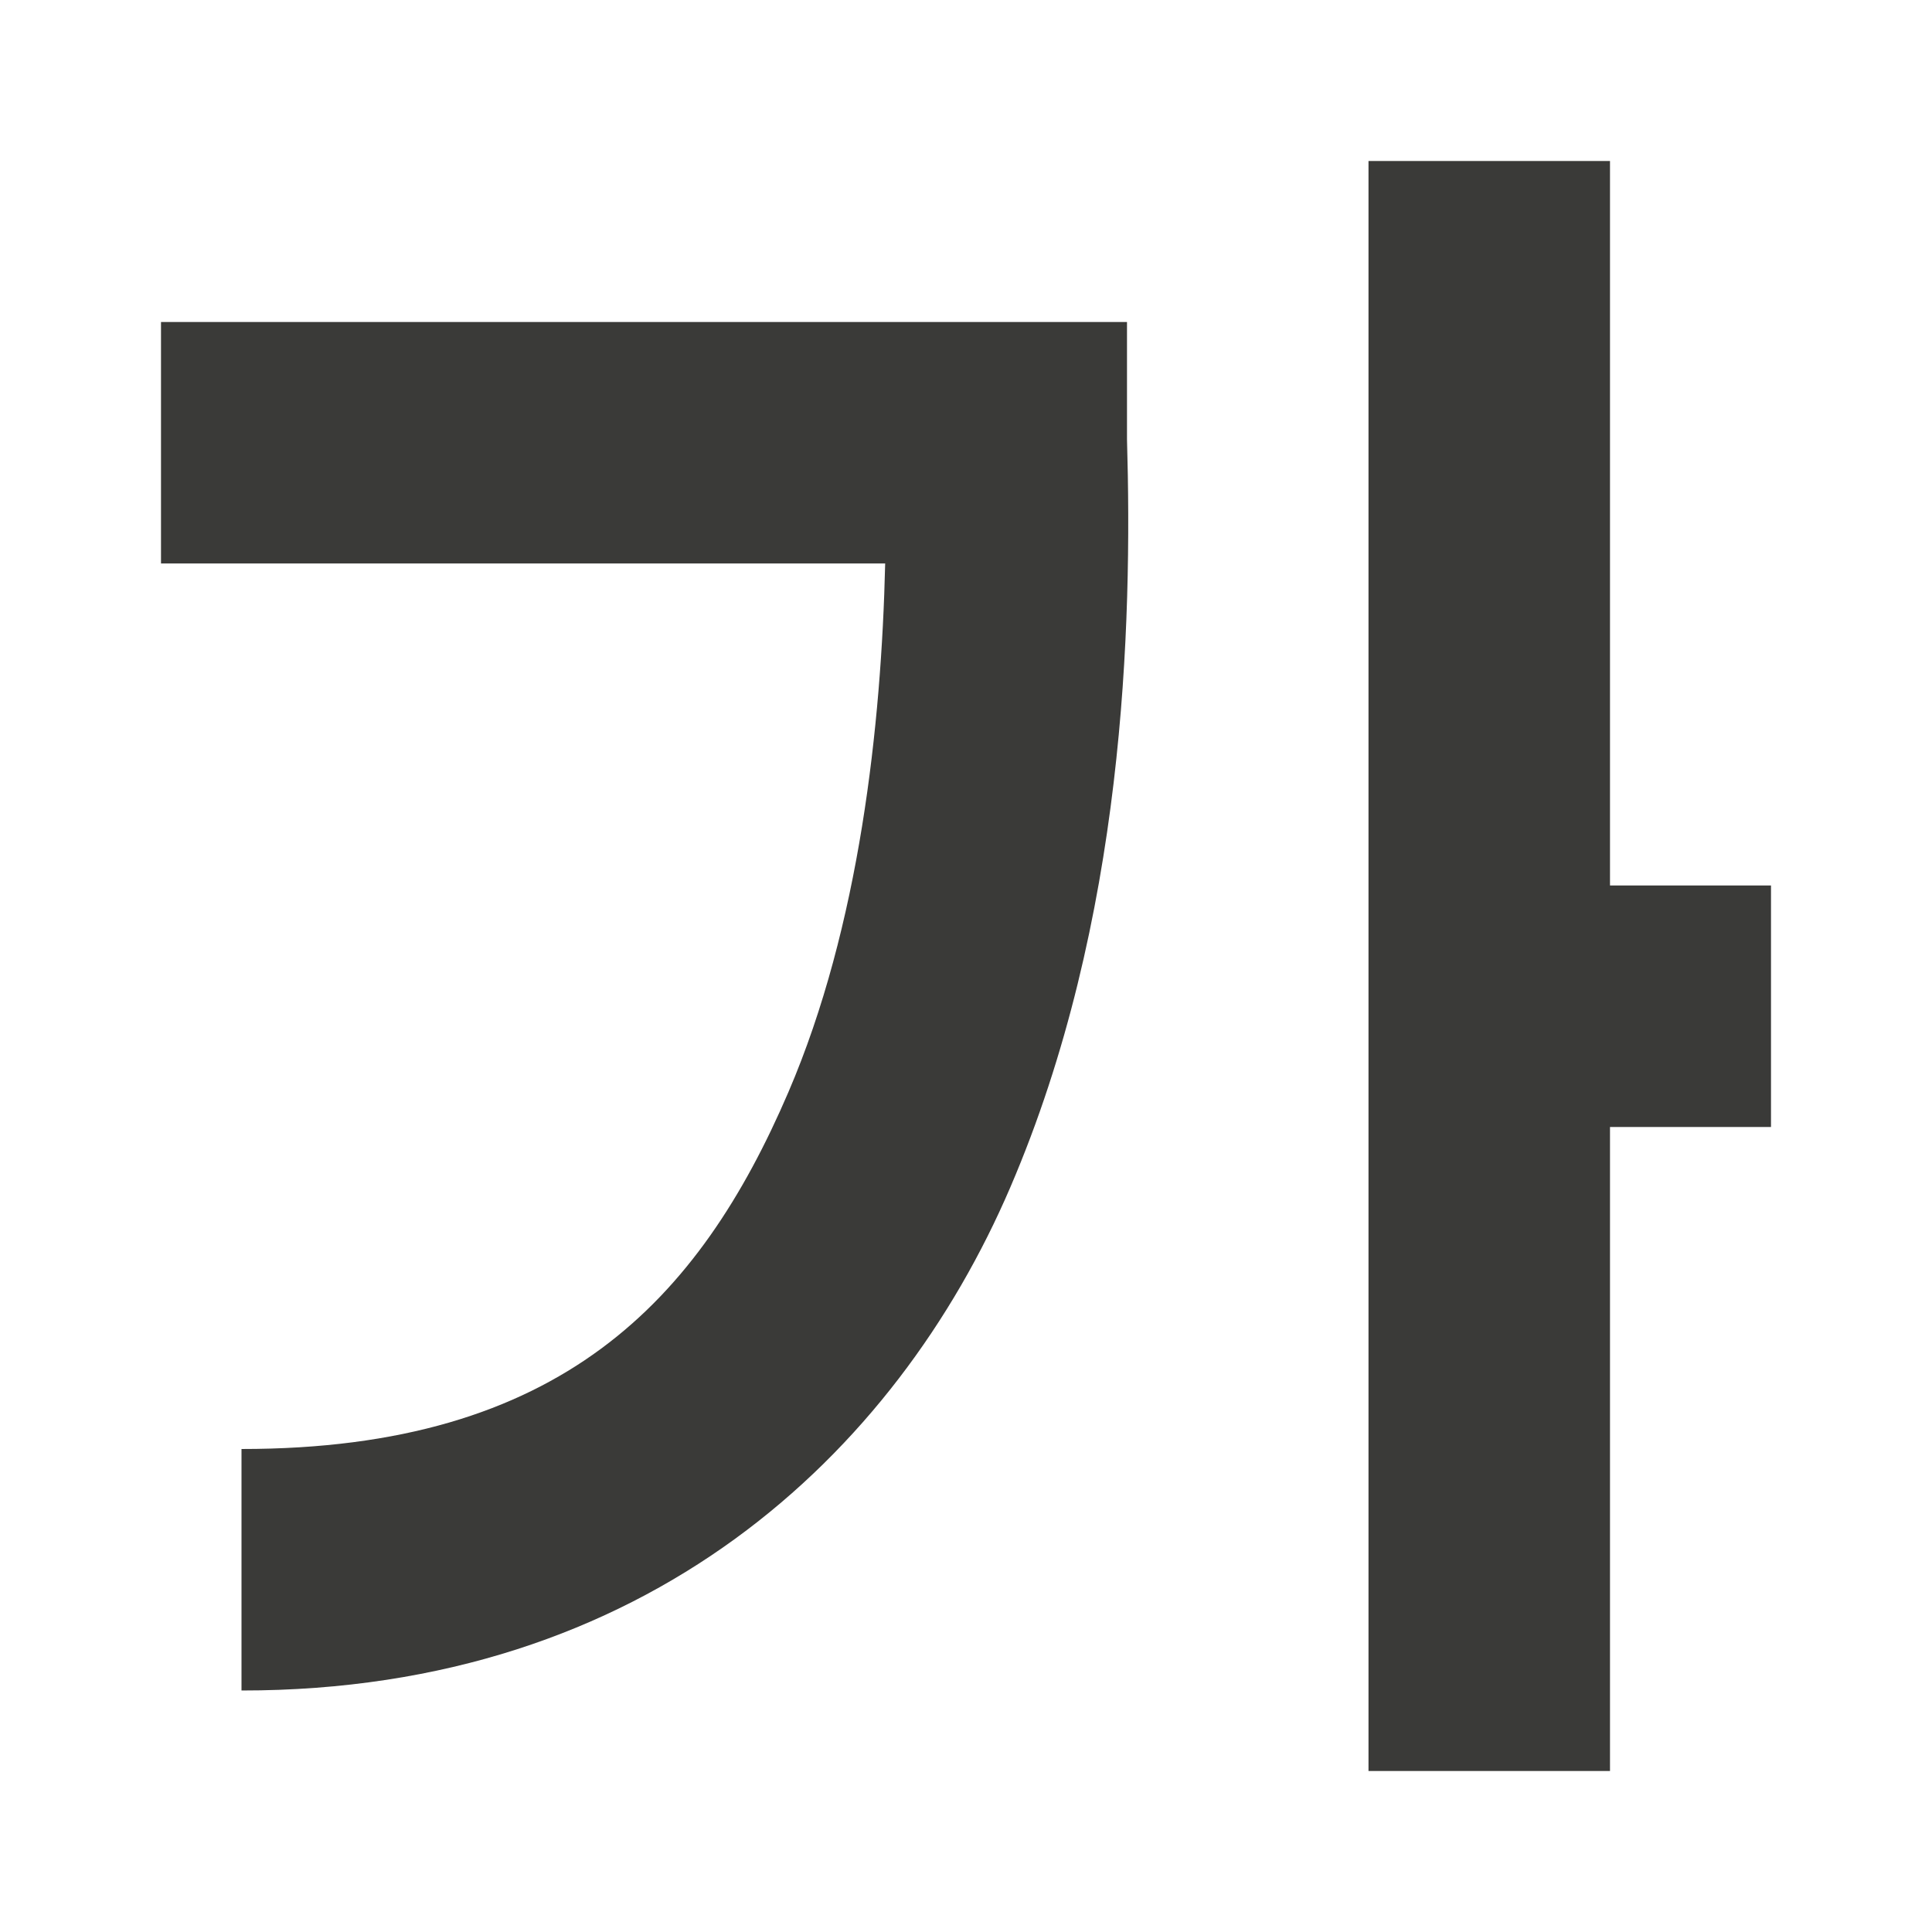 <svg viewBox="0 0 24 24" xmlns="http://www.w3.org/2000/svg"><path d="m17 2v20h3v-8h2v-3h-2v-9zm-15 2v3h8.996c-.047 2.007-.318 4.508-1.201 6.564-1.11 2.586-2.828 4.438-6.795 4.436v3c5.033.003 8.129-2.94 9.551-6.252 1.422-3.311 1.516-6.982 1.449-9.291v-1.457z" fill="#3a3a38" fill-rule="evenodd"/></svg>